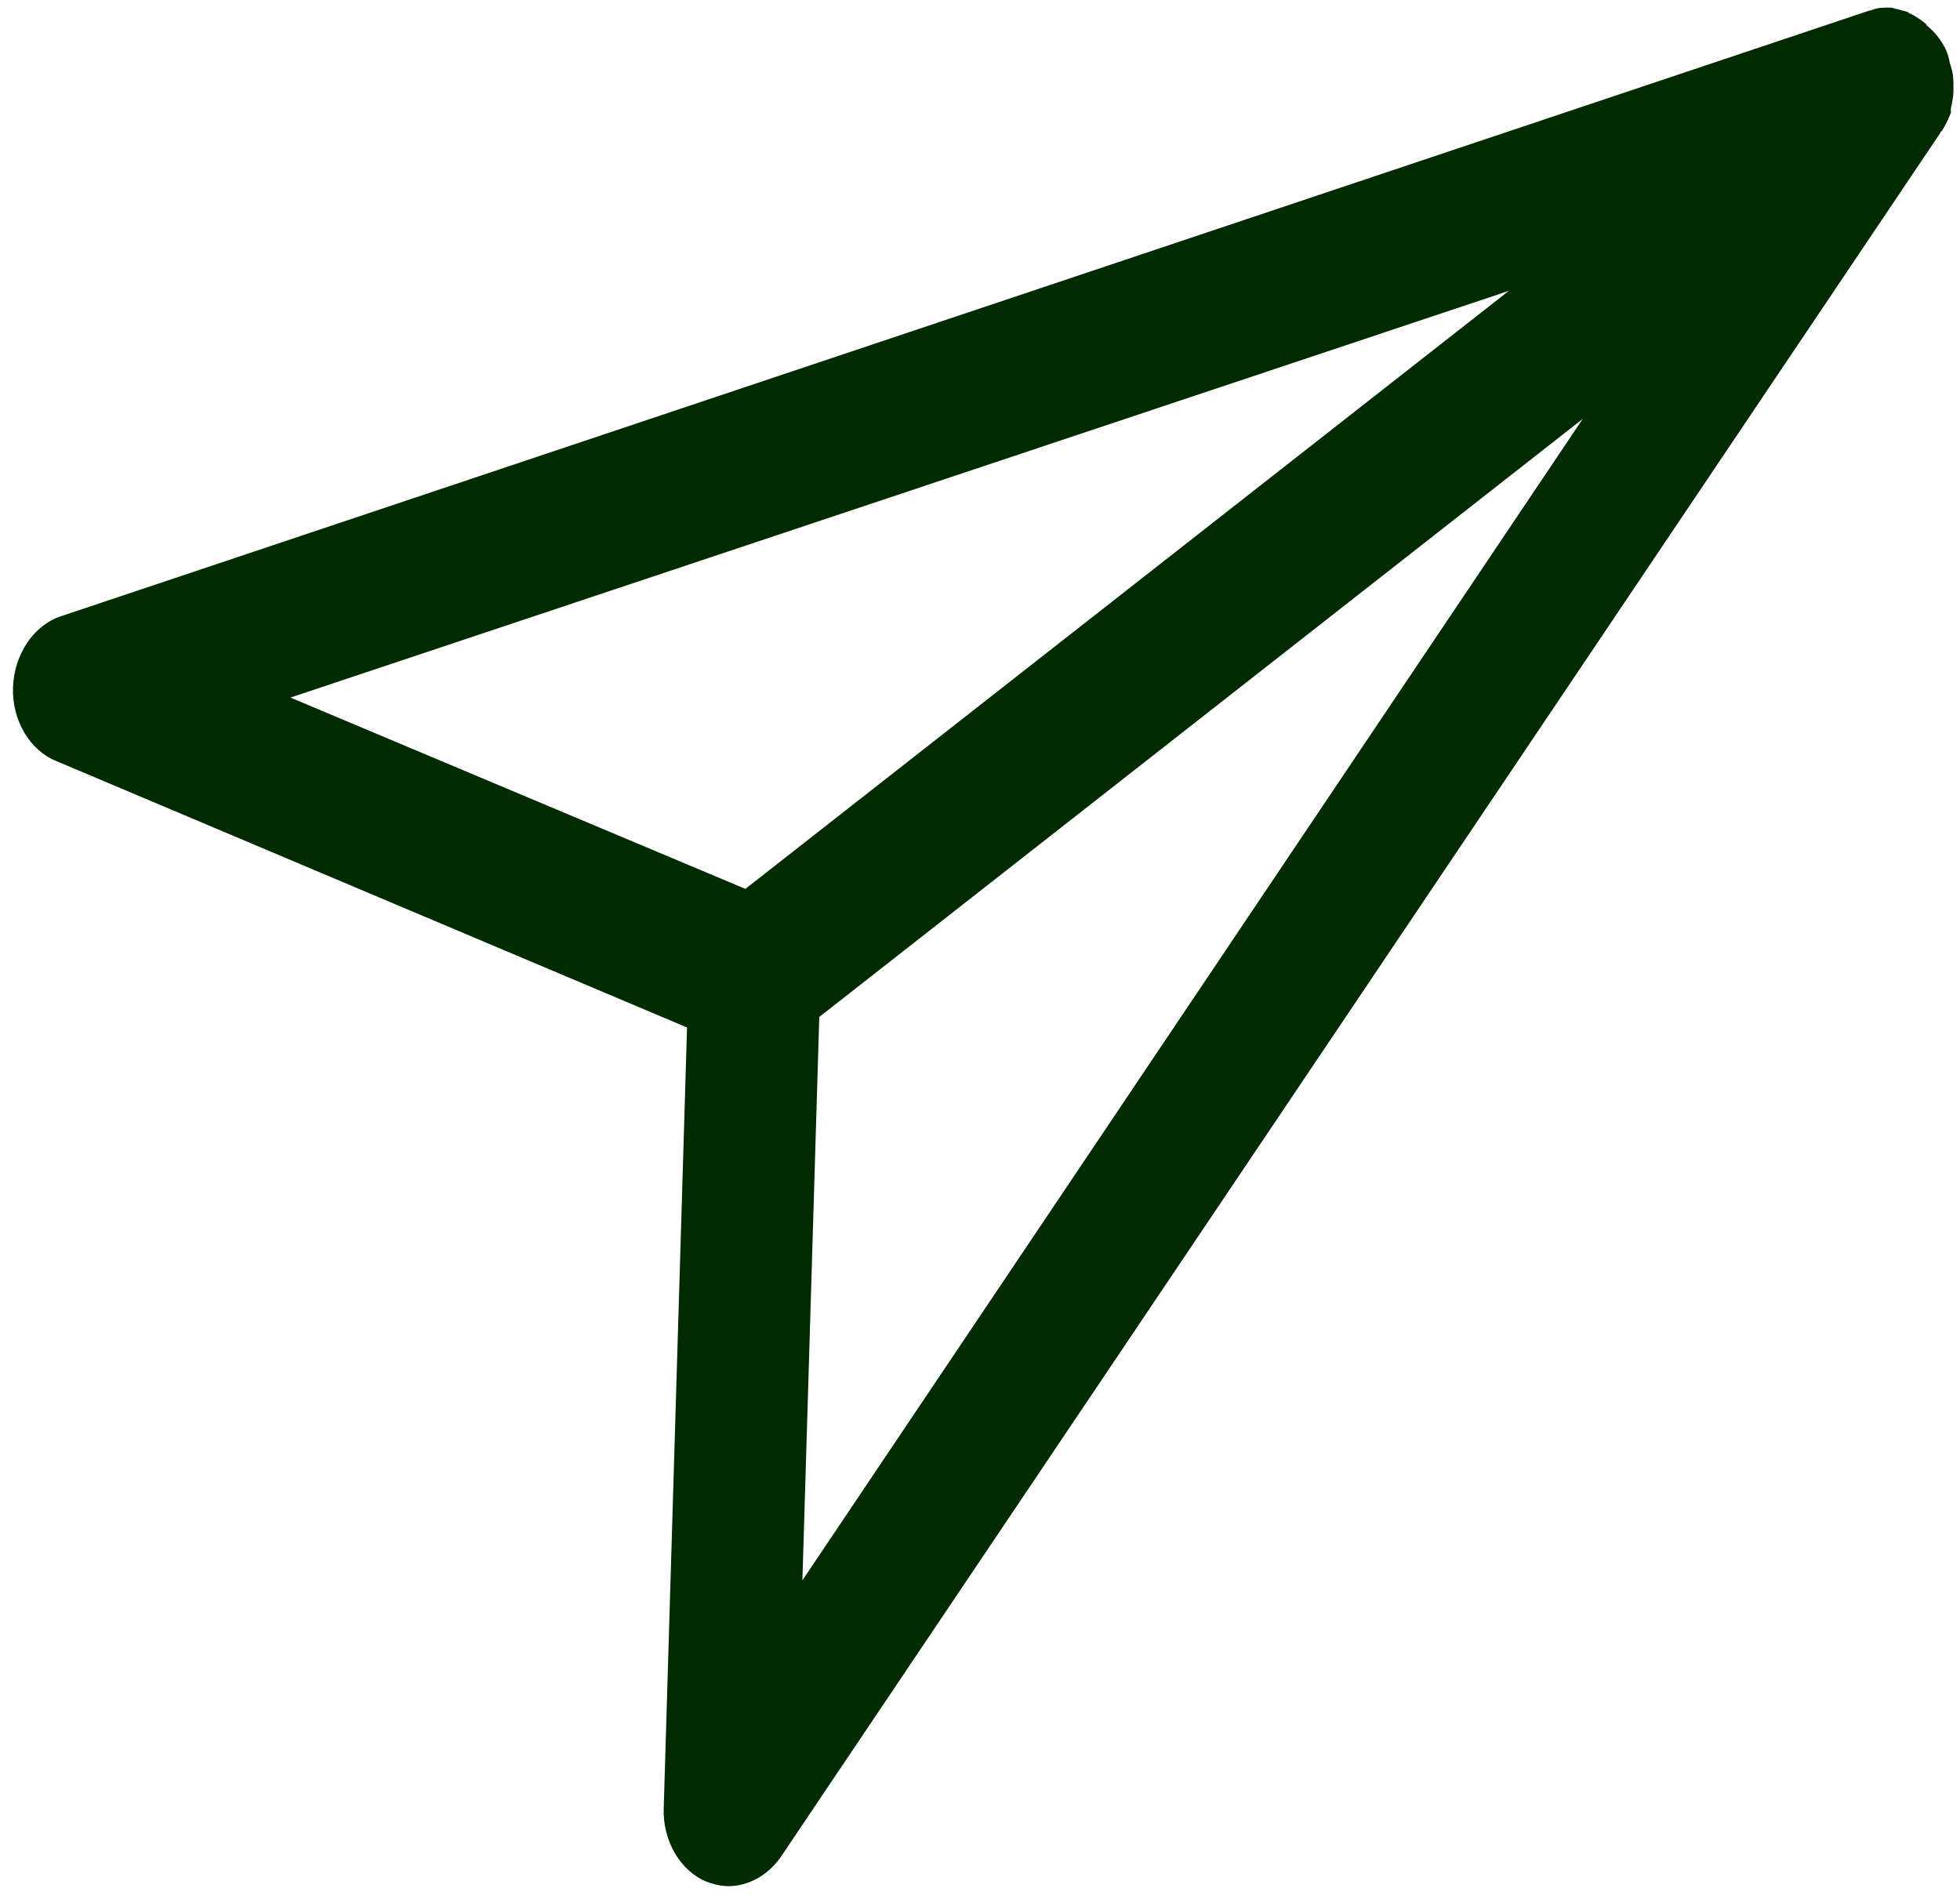 <svg width="64" height="62" viewBox="0 0 64 62" fill="#d2de26" xmlns="http://www.w3.org/2000/svg">
<path d="M63.701 3.544C63.744 3.347 63.786 3.151 63.786 2.954C63.786 2.905 63.786 2.905 63.786 2.855C63.786 2.609 63.786 2.413 63.701 2.167C63.701 2.118 63.659 2.068 63.659 2.019C63.617 1.773 63.532 1.577 63.405 1.38C63.278 1.183 63.151 1.036 62.982 0.888C62.94 0.839 62.897 0.839 62.897 0.79C62.728 0.642 62.559 0.544 62.389 0.445C62.347 0.445 62.347 0.445 62.305 0.396C62.135 0.347 61.966 0.298 61.755 0.249C61.712 0.249 61.712 0.249 61.67 0.249C61.458 0.249 61.289 0.249 61.077 0.347H61.035L1.992 20.12C1.103 20.415 0.468 21.35 0.425 22.432C0.383 23.514 0.976 24.498 1.822 24.842L22.434 33.548L21.673 59.027C21.63 60.109 22.223 61.092 23.069 61.437C23.323 61.535 23.577 61.584 23.789 61.584C24.424 61.584 25.059 61.24 25.482 60.65L63.363 4.331C63.363 4.331 63.363 4.282 63.405 4.282C63.532 4.085 63.617 3.888 63.701 3.692C63.701 3.642 63.701 3.593 63.701 3.544ZM9.483 22.776L49.269 9.496L24.339 29.023L9.483 22.776ZM26.752 33.204L51.681 13.677L26.201 51.599L26.752 33.204Z" fill="#002A00"/>
</svg>
